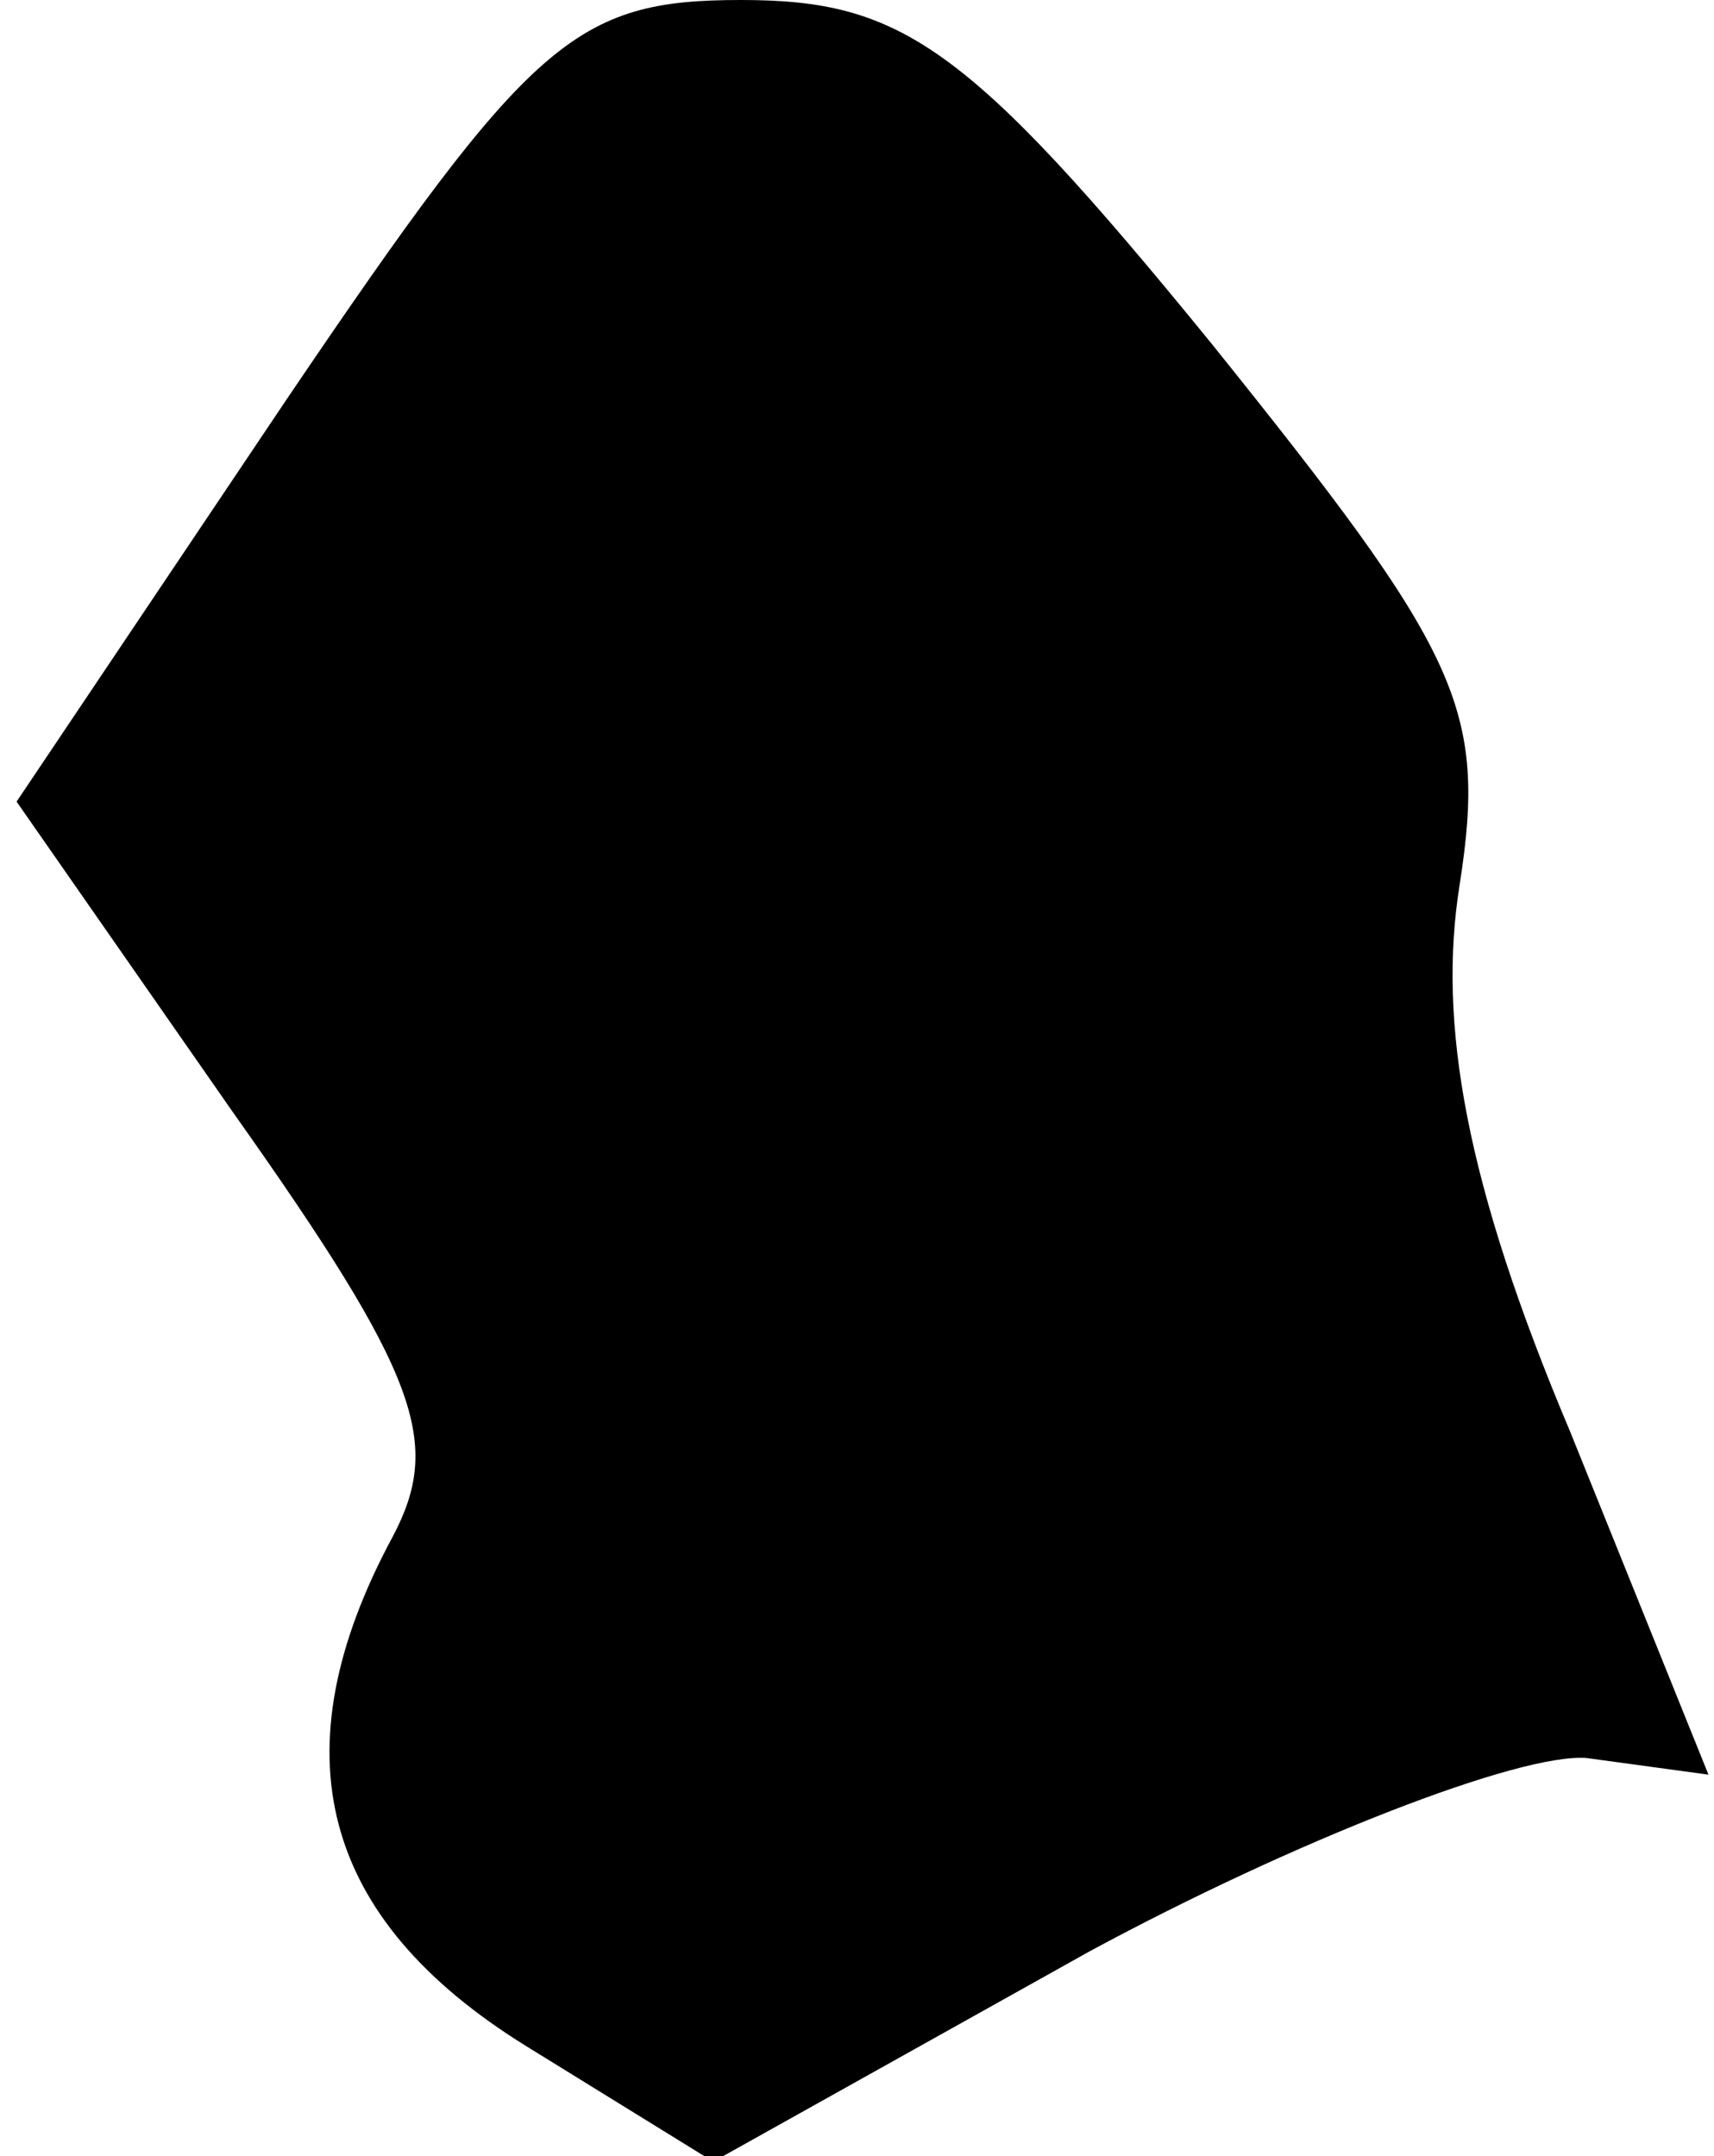 <?xml version="1.0" standalone="no"?>
<!DOCTYPE svg PUBLIC "-//W3C//DTD SVG 20010904//EN"
 "http://www.w3.org/TR/2001/REC-SVG-20010904/DTD/svg10.dtd">
<svg version="1.0" xmlns="http://www.w3.org/2000/svg"
 width="31pt" height="39pt" viewBox="0 0 31 39"
 preserveAspectRatio="xMidYMid meet">
<g transform="translate(0,39) scale(0.1,-0.1)"
fill="#000000" stroke="none">
<path fill="#000000" stroke="none" d="M52 318 l-49 -73 39 -56 c34 -48 38
-60 29 -77 -21 -39 -13 -69 24 -92 l34 -21 68 38 c37 20 78 36 90 35 l22 -3
-25 62 c-19 45 -24 74 -20 99 5 32 0 42 -45 98 -44 54 -56 62 -85 62 -30 0
-38 -7 -82 -72z"/>
</g>
</svg>

